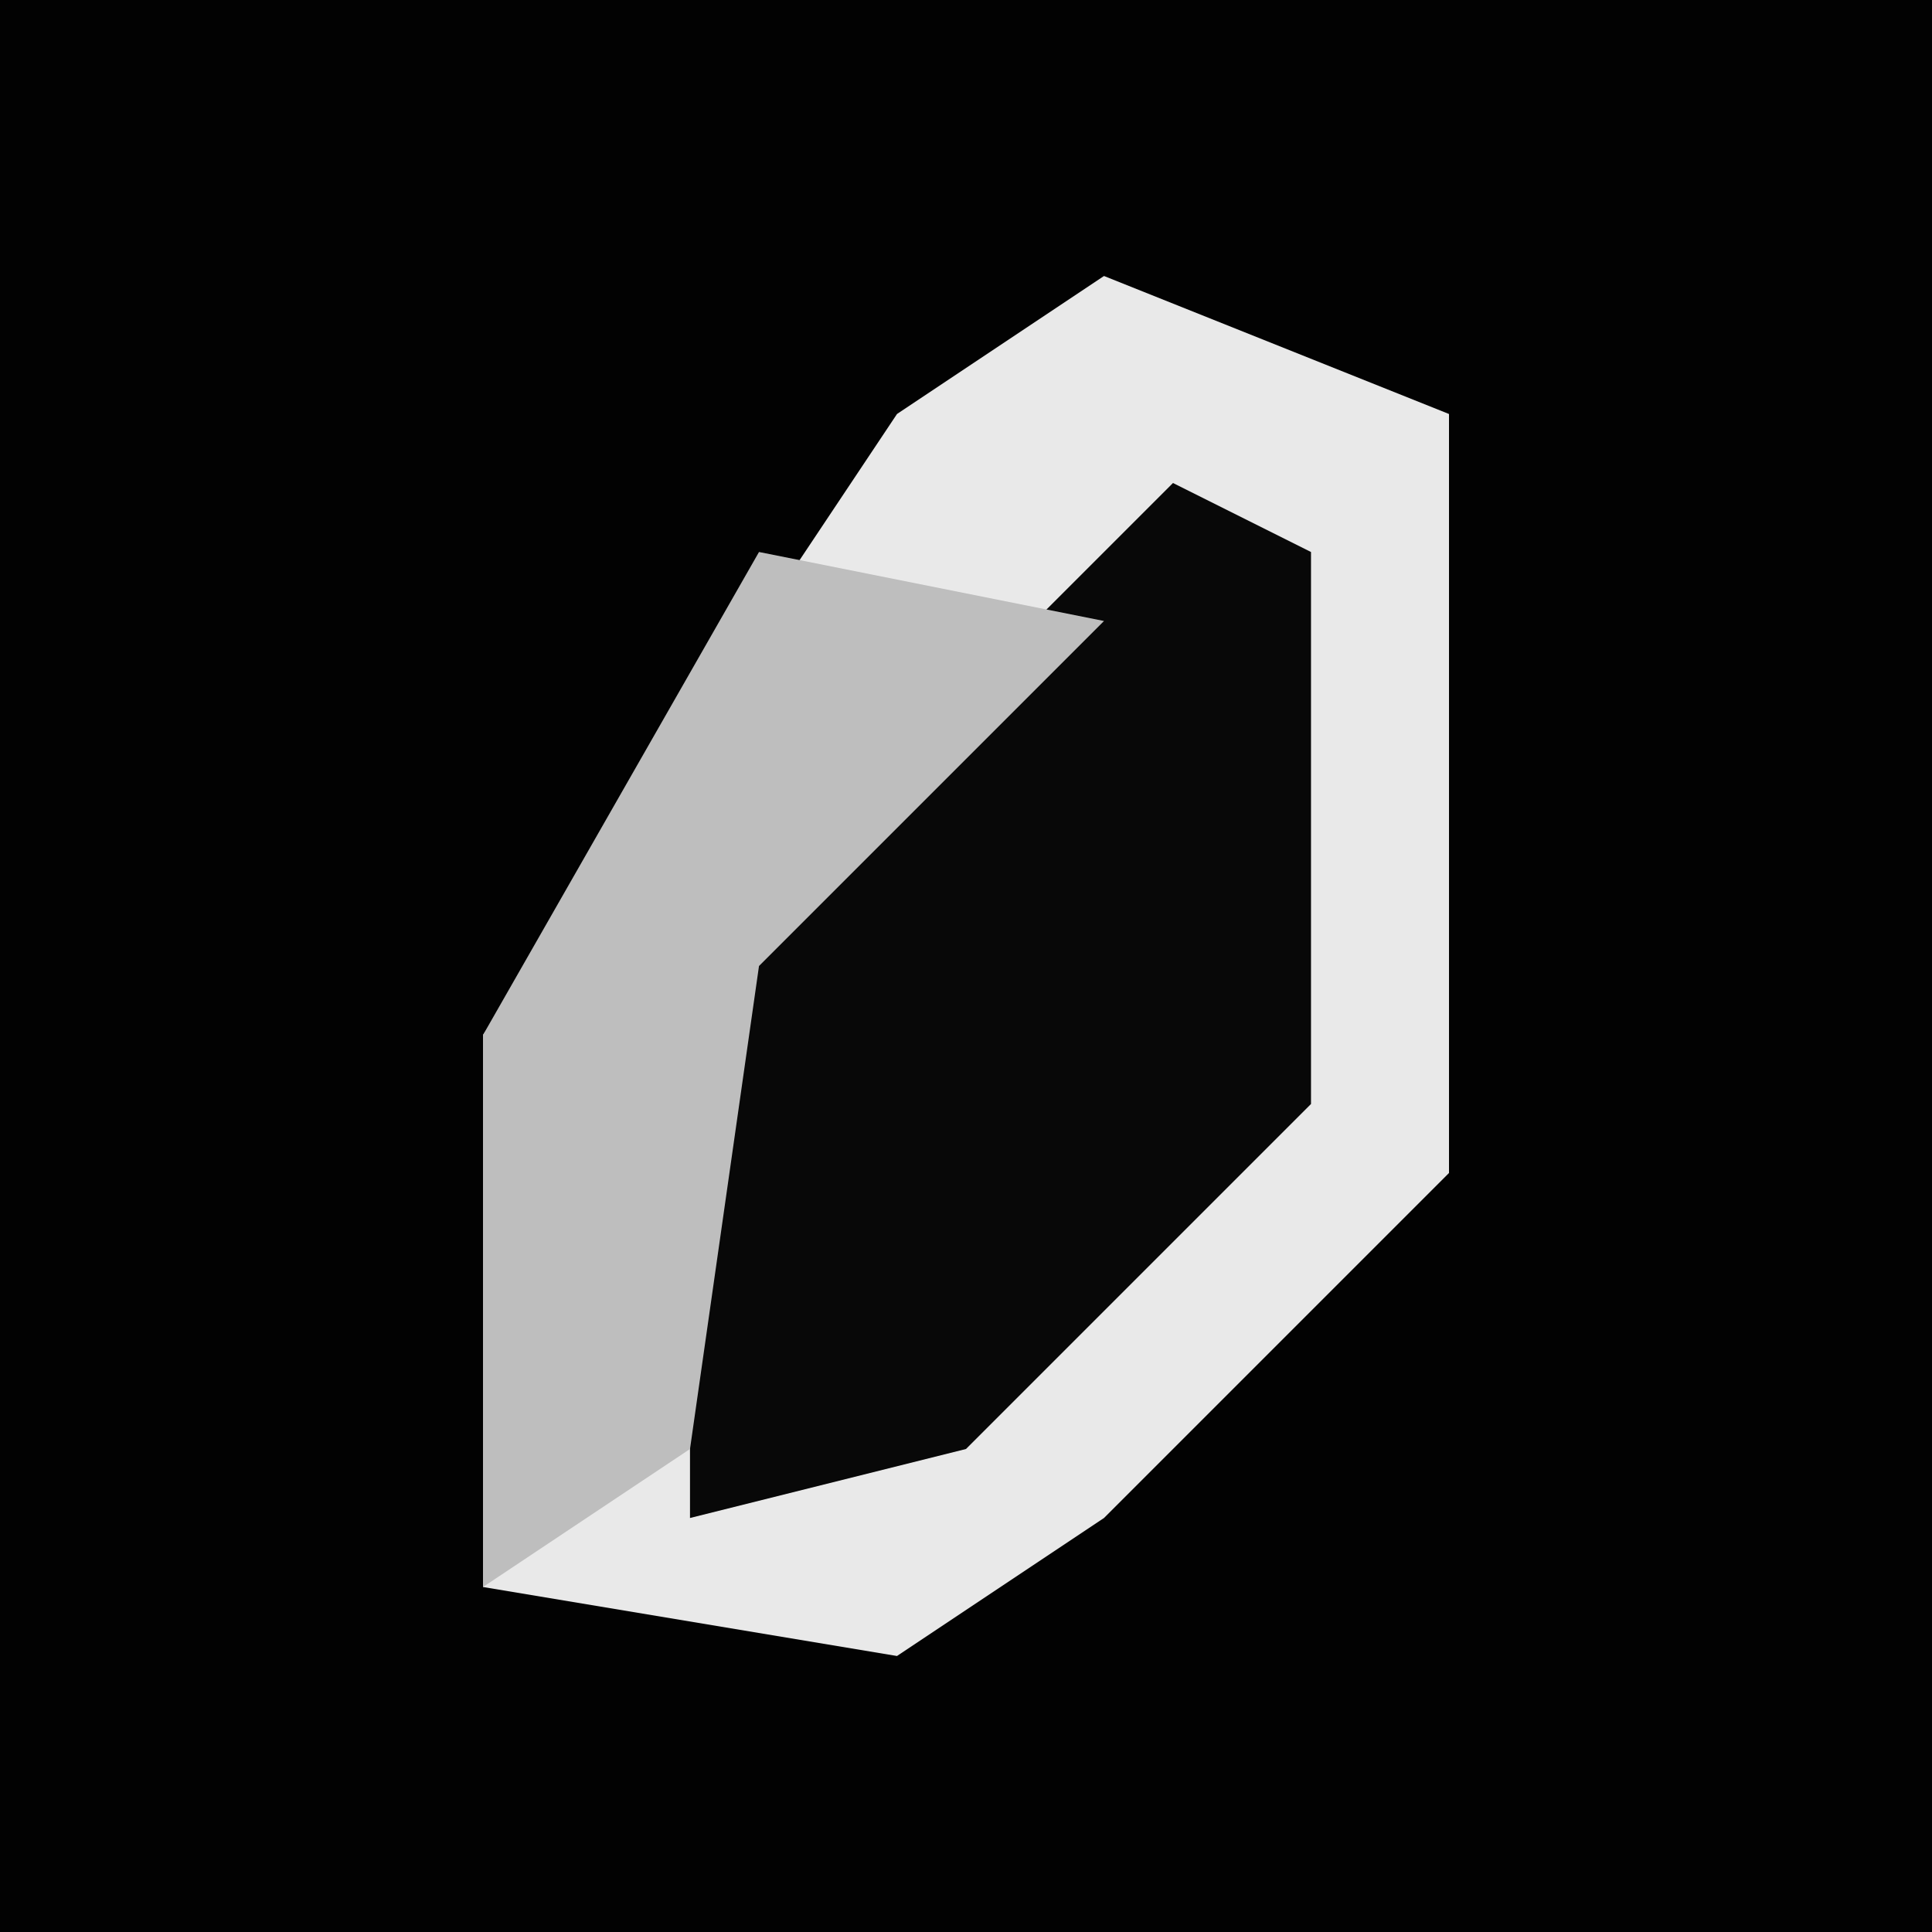 <?xml version="1.0" encoding="UTF-8"?>
<svg version="1.1" xmlns="http://www.w3.org/2000/svg" width="28" height="28">
<path d="M0,0 L28,0 L28,28 L0,28 Z " fill="#020202" transform="translate(0,0)"/>
<path d="M0,0 L5,2 L5,13 L0,18 L-3,20 L-9,19 L-9,11 L-3,2 Z " fill="#E9E9E9" transform="translate(16,4)"/>
<path d="M0,0 L2,1 L2,9 L-3,14 L-7,15 L-7,7 L-3,3 Z " fill="#080808" transform="translate(17,7)"/>
<path d="M0,0 L5,1 L3,3 L0,6 L-1,13 L-4,15 L-4,7 Z " fill="#BEBEBE" transform="translate(11,8)"/>
</svg>
